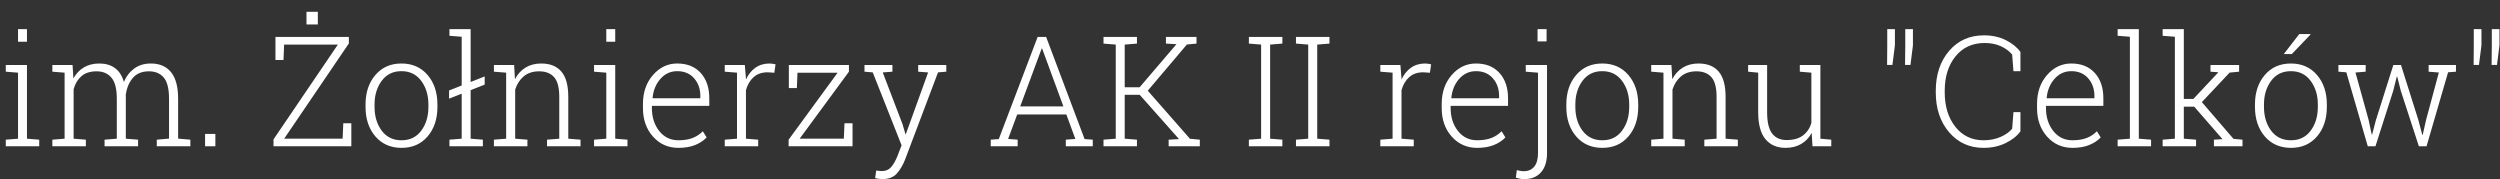 <svg
 xmlns="http://www.w3.org/2000/svg"
 xmlns:xlink="http://www.w3.org/1999/xlink"
 width="195px" height="14px">
<rect width="100%" height="100%" fill="#333333" stroke="none"/>
<path fill-rule="evenodd"  fill="rgb(255, 255, 255)"
 d="M194.766,5.064 L194.344,5.064 L194.361,3.553 L194.361,2.270 L194.959,2.270 L194.959,3.535 L194.766,5.064 ZM192.943,5.064 L192.955,3.570 L192.955,2.270 L193.553,2.270 L193.553,3.535 L193.359,5.064 L192.943,5.064 ZM189.270,11.410 L188.672,11.410 L187.260,7.074 L186.984,5.979 L186.949,5.979 L186.674,7.074 L185.285,11.410 L184.687,11.410 L183.012,5.639 L182.396,5.592 L182.396,5.070 L184.523,5.070 L184.523,5.592 L183.727,5.656 L184.752,9.354 L184.992,10.484 L185.027,10.484 L185.326,9.354 L186.680,5.070 L187.277,5.070 L188.631,9.354 L188.936,10.514 L188.971,10.514 L189.234,9.354 L190.230,5.656 L189.434,5.592 L189.434,5.070 L191.566,5.070 L191.566,5.592 L190.951,5.639 L189.270,11.410 ZM178.699,11.533 C177.848,11.533 177.166,11.235 176.654,10.640 C176.143,10.044 175.887,9.277 175.887,8.340 L175.887,8.146 C175.887,7.213 176.143,6.447 176.654,5.850 C177.166,5.252 177.844,4.953 178.687,4.953 C179.535,4.953 180.215,5.252 180.727,5.850 C181.238,6.447 181.494,7.213 181.494,8.146 L181.494,8.340 C181.494,9.277 181.239,10.044 180.729,10.640 C180.220,11.235 179.543,11.533 178.699,11.533 ZM180.791,8.146 C180.791,7.424 180.604,6.811 180.231,6.307 C179.858,5.803 179.344,5.551 178.687,5.551 C178.031,5.551 177.518,5.803 177.146,6.307 C176.775,6.811 176.590,7.424 176.590,8.146 L176.590,8.340 C176.590,9.074 176.775,9.691 177.146,10.191 C177.518,10.691 178.035,10.941 178.699,10.941 C179.352,10.941 179.863,10.691 180.234,10.191 C180.605,9.691 180.791,9.074 180.791,8.340 L180.791,8.146 ZM178.137,4.215 L179.344,2.656 L180.205,2.656 L180.223,2.691 L178.764,4.215 L178.137,4.215 ZM172.687,10.895 L173.355,10.854 L171.152,8.322 L170.338,8.322 L170.338,10.818 L171.293,10.895 L171.293,11.410 L168.686,11.410 L168.686,10.895 L169.641,10.818 L169.641,2.867 L168.686,2.791 L168.686,2.270 L170.338,2.270 L170.338,7.719 L171.082,7.719 L173.010,5.662 L172.998,5.633 L172.418,5.592 L172.418,5.070 L174.650,5.070 L174.650,5.592 L173.912,5.662 L171.744,7.965 L174.211,10.830 L174.914,10.895 L174.914,11.410 L172.687,11.410 L172.687,10.895 ZM165.176,10.895 L166.131,10.818 L166.131,2.867 L165.176,2.791 L165.176,2.270 L166.828,2.270 L166.828,10.818 L167.783,10.895 L167.783,11.410 L165.176,11.410 L165.176,10.895 ZM159.586,8.428 C159.586,9.139 159.776,9.735 160.157,10.218 C160.538,10.700 161.037,10.941 161.654,10.941 C162.088,10.941 162.459,10.881 162.768,10.760 C163.076,10.639 163.340,10.465 163.559,10.238 L163.857,10.719 C163.619,10.969 163.318,11.167 162.955,11.313 C162.592,11.460 162.158,11.533 161.654,11.533 C160.857,11.533 160.197,11.241 159.674,10.657 C159.150,10.073 158.889,9.330 158.889,8.428 L158.889,8.105 C158.889,7.199 159.149,6.447 159.671,5.850 C160.192,5.252 160.822,4.953 161.561,4.953 C162.338,4.953 162.949,5.199 163.395,5.691 C163.840,6.184 164.062,6.840 164.062,7.660 L164.062,8.258 L159.586,8.258 L159.586,8.428 ZM159.650,7.666 L163.365,7.666 L163.365,7.490 C163.365,6.939 163.203,6.479 162.879,6.107 C162.555,5.736 162.115,5.551 161.561,5.551 C161.045,5.551 160.610,5.749 160.257,6.146 C159.903,6.542 159.697,7.039 159.639,7.637 L159.650,7.666 ZM154.717,11.533 C153.623,11.533 152.728,11.128 152.033,10.317 C151.338,9.507 150.990,8.469 150.990,7.203 L150.990,7.092 C150.990,5.822 151.337,4.782 152.030,3.972 C152.724,3.161 153.631,2.756 154.752,2.756 C155.385,2.756 155.950,2.880 156.448,3.128 C156.946,3.376 157.328,3.684 157.594,4.051 L157.594,5.551 L157.049,5.551 L156.949,4.256 C156.723,3.986 156.428,3.769 156.064,3.603 C155.701,3.437 155.281,3.354 154.805,3.354 C153.852,3.354 153.094,3.700 152.531,4.394 C151.969,5.087 151.688,5.982 151.688,7.080 L151.688,7.203 C151.688,8.301 151.966,9.198 152.522,9.896 C153.079,10.593 153.811,10.941 154.717,10.941 C155.197,10.941 155.634,10.857 156.026,10.689 C156.419,10.522 156.727,10.305 156.949,10.039 L157.049,8.744 L157.594,8.744 L157.594,10.244 C157.328,10.611 156.940,10.918 156.431,11.164 C155.921,11.410 155.350,11.533 154.717,11.533 ZM148.594,5.064 L148.611,3.553 L148.611,2.270 L149.209,2.270 L149.209,3.535 L149.016,5.064 L148.594,5.064 ZM147.193,5.064 L147.205,3.570 L147.205,2.270 L147.803,2.270 L147.803,3.535 L147.609,5.064 L147.193,5.064 ZM141.311,10.367 C141.111,10.738 140.839,11.025 140.493,11.229 C140.147,11.432 139.740,11.533 139.271,11.533 C138.604,11.533 138.081,11.307 137.704,10.854 C137.327,10.400 137.139,9.697 137.139,8.744 L137.139,5.668 L136.354,5.592 L136.354,5.070 L137.139,5.070 L137.836,5.070 L137.836,8.756 C137.836,9.529 137.968,10.084 138.231,10.420 C138.495,10.756 138.869,10.924 139.354,10.924 C139.885,10.924 140.308,10.807 140.622,10.572 C140.936,10.338 141.158,10.014 141.287,9.600 L141.287,5.668 L140.385,5.592 L140.385,5.070 L141.287,5.070 L141.990,5.070 L141.990,10.818 L142.840,10.895 L142.840,11.410 L141.375,11.410 L141.311,10.367 ZM132.937,10.895 L133.893,10.818 L133.893,7.555 C133.893,6.828 133.757,6.315 133.485,6.014 C133.214,5.713 132.828,5.563 132.328,5.563 C131.836,5.563 131.435,5.692 131.124,5.952 C130.813,6.212 130.590,6.557 130.453,6.986 L130.453,10.818 L131.408,10.895 L131.408,11.410 L128.795,11.410 L128.795,10.895 L129.750,10.818 L129.750,5.668 L128.795,5.592 L128.795,5.070 L130.371,5.070 L130.436,6.178 C130.639,5.787 130.913,5.485 131.259,5.272 C131.604,5.060 132.014,4.953 132.486,4.953 C133.174,4.953 133.697,5.163 134.057,5.583 C134.416,6.003 134.596,6.658 134.596,7.549 L134.596,10.818 L135.551,10.895 L135.551,11.410 L132.937,11.410 L132.937,10.895 ZM124.986,11.533 C124.135,11.533 123.453,11.235 122.941,10.640 C122.430,10.044 122.174,9.277 122.174,8.340 L122.174,8.146 C122.174,7.213 122.430,6.447 122.941,5.850 C123.453,5.252 124.131,4.953 124.975,4.953 C125.822,4.953 126.502,5.252 127.014,5.850 C127.525,6.447 127.781,7.213 127.781,8.146 L127.781,8.340 C127.781,9.277 127.526,10.044 127.017,10.640 C126.507,11.235 125.830,11.533 124.986,11.533 ZM127.078,8.146 C127.078,7.424 126.892,6.811 126.519,6.307 C126.145,5.803 125.631,5.551 124.975,5.551 C124.318,5.551 123.805,5.803 123.434,6.307 C123.062,6.811 122.877,7.424 122.877,8.146 L122.877,8.340 C122.877,9.074 123.062,9.691 123.434,10.191 C123.805,10.691 124.322,10.941 124.986,10.941 C125.639,10.941 126.150,10.691 126.521,10.191 C126.893,9.691 127.078,9.074 127.078,8.340 L127.078,8.146 ZM118.893,13.971 C118.771,13.971 118.659,13.961 118.556,13.941 C118.452,13.922 118.346,13.895 118.236,13.859 L118.312,13.268 C118.371,13.287 118.454,13.307 118.562,13.326 C118.669,13.346 118.766,13.355 118.852,13.355 C119.203,13.355 119.477,13.235 119.672,12.995 C119.867,12.755 119.965,12.400 119.965,11.932 L119.965,5.668 L119.010,5.592 L119.010,5.070 L120.668,5.070 L120.668,11.932 C120.668,12.584 120.512,13.087 120.199,13.440 C119.887,13.794 119.451,13.971 118.893,13.971 ZM119.930,2.270 L120.633,2.270 L120.633,3.230 L119.930,3.230 L119.930,2.270 ZM113.150,8.428 C113.150,9.139 113.341,9.735 113.722,10.218 C114.103,10.700 114.602,10.941 115.219,10.941 C115.652,10.941 116.023,10.881 116.332,10.760 C116.641,10.639 116.904,10.465 117.123,10.238 L117.422,10.719 C117.184,10.969 116.883,11.167 116.520,11.313 C116.156,11.460 115.723,11.533 115.219,11.533 C114.422,11.533 113.762,11.241 113.238,10.657 C112.715,10.073 112.453,9.330 112.453,8.428 L112.453,8.105 C112.453,7.199 112.714,6.447 113.235,5.850 C113.757,5.252 114.387,4.953 115.125,4.953 C115.902,4.953 116.514,5.199 116.959,5.691 C117.404,6.184 117.627,6.840 117.627,7.660 L117.627,8.258 L113.150,8.258 L113.150,8.428 ZM113.215,7.666 L116.930,7.666 L116.930,7.490 C116.930,6.939 116.768,6.479 116.443,6.107 C116.119,5.736 115.680,5.551 115.125,5.551 C114.609,5.551 114.175,5.749 113.821,6.146 C113.468,6.542 113.262,7.039 113.203,7.637 L113.215,7.666 ZM111.012,5.639 C110.570,5.639 110.208,5.763 109.925,6.011 C109.642,6.259 109.439,6.600 109.318,7.033 L109.318,10.818 L110.273,10.895 L110.273,11.410 L107.666,11.410 L107.666,10.895 L108.621,10.818 L108.621,5.668 L107.666,5.592 L107.666,5.070 L108.621,5.070 L109.230,5.070 L109.318,6.125 L109.318,6.201 C109.498,5.811 109.743,5.505 110.054,5.284 C110.364,5.064 110.732,4.953 111.158,4.953 C111.248,4.953 111.335,4.960 111.419,4.974 C111.503,4.987 111.572,5.002 111.627,5.018 L111.533,5.674 L111.012,5.639 ZM101.086,10.895 L102.041,10.818 L102.041,3.477 L101.086,3.400 L101.086,2.879 L103.699,2.879 L103.699,3.400 L102.744,3.477 L102.744,10.818 L103.699,10.895 L103.699,11.410 L101.086,11.410 L101.086,10.895 ZM97.412,10.895 L98.367,10.818 L98.367,3.477 L97.412,3.400 L97.412,2.879 L100.025,2.879 L100.025,3.400 L99.070,3.477 L99.070,10.818 L100.025,10.895 L100.025,11.410 L97.412,11.410 L97.412,10.895 ZM91.154,10.895 L91.963,10.848 L88.898,7.396 L87.727,7.396 L87.727,10.818 L88.682,10.895 L88.682,11.410 L86.074,11.410 L86.074,10.895 L87.029,10.818 L87.029,3.477 L86.074,3.400 L86.074,2.879 L88.682,2.879 L88.682,3.400 L87.727,3.477 L87.727,6.805 L88.893,6.805 L91.764,3.447 L90.943,3.400 L90.943,2.879 L93.328,2.879 L93.328,3.400 L92.578,3.471 L89.525,7.074 L92.818,10.824 L93.586,10.895 L93.586,11.410 L91.154,11.410 L91.154,10.895 ZM83.133,10.895 L83.877,10.836 L83.174,8.926 L79.342,8.926 L78.633,10.836 L79.377,10.895 L79.377,11.410 L77.279,11.410 L77.279,10.895 L77.906,10.848 L80.936,2.879 L81.598,2.879 L84.598,10.848 L85.236,10.895 L85.236,11.410 L83.133,11.410 L83.133,10.895 ZM81.287,3.787 L81.252,3.787 L79.576,8.299 L82.945,8.299 L81.287,3.787 ZM70.605,12.424 C70.441,12.853 70.228,13.219 69.967,13.520 C69.705,13.820 69.322,13.971 68.818,13.971 C68.736,13.971 68.637,13.962 68.520,13.944 C68.402,13.927 68.316,13.908 68.262,13.889 L68.344,13.303 C68.391,13.311 68.466,13.319 68.569,13.329 C68.673,13.339 68.746,13.344 68.789,13.344 C69.098,13.344 69.342,13.236 69.521,13.021 C69.701,12.807 69.859,12.527 69.996,12.184 L70.324,11.334 L68.074,5.645 L67.430,5.592 L67.430,5.070 L69.609,5.070 L69.609,5.592 L68.854,5.650 L70.400,9.693 L70.623,10.455 L70.658,10.455 L72.393,5.650 L71.619,5.592 L71.619,5.070 L73.811,5.070 L73.811,5.592 L73.166,5.645 L70.605,12.424 ZM61.512,10.895 L65.332,5.674 L62.203,5.674 L62.156,6.869 L61.529,6.869 L61.529,5.070 L66.217,5.070 L66.217,5.592 L62.373,10.818 L65.818,10.818 L65.871,9.617 L66.498,9.617 L66.498,11.410 L61.512,11.410 L61.512,10.895 ZM59.877,5.639 C59.435,5.639 59.073,5.763 58.790,6.011 C58.507,6.259 58.305,6.600 58.184,7.033 L58.184,10.818 L59.139,10.895 L59.139,11.410 L56.531,11.410 L56.531,10.895 L57.486,10.818 L57.486,5.668 L56.531,5.592 L56.531,5.070 L57.486,5.070 L58.096,5.070 L58.184,6.125 L58.184,6.201 C58.363,5.811 58.608,5.505 58.919,5.284 C59.229,5.064 59.598,4.953 60.023,4.953 C60.113,4.953 60.200,4.960 60.284,4.974 C60.368,4.987 60.437,5.002 60.492,5.018 L60.398,5.674 L59.877,5.639 ZM50.848,8.428 C50.848,9.139 51.038,9.735 51.419,10.218 C51.800,10.700 52.299,10.941 52.916,10.941 C53.350,10.941 53.721,10.881 54.029,10.760 C54.338,10.639 54.602,10.465 54.820,10.238 L55.119,10.719 C54.881,10.969 54.580,11.167 54.217,11.313 C53.854,11.460 53.420,11.533 52.916,11.533 C52.119,11.533 51.459,11.241 50.936,10.657 C50.412,10.073 50.150,9.330 50.150,8.428 L50.150,8.105 C50.150,7.199 50.411,6.447 50.933,5.850 C51.454,5.252 52.084,4.953 52.822,4.953 C53.600,4.953 54.211,5.199 54.656,5.691 C55.102,6.184 55.324,6.840 55.324,7.660 L55.324,8.258 L50.848,8.258 L50.848,8.428 ZM50.912,7.666 L54.627,7.666 L54.627,7.490 C54.627,6.939 54.465,6.479 54.141,6.107 C53.816,5.736 53.377,5.551 52.822,5.551 C52.307,5.551 51.872,5.749 51.519,6.146 C51.165,6.542 50.959,7.039 50.900,7.637 L50.912,7.666 ZM46.336,10.895 L47.291,10.818 L47.291,5.668 L46.336,5.592 L46.336,5.070 L47.988,5.070 L47.988,10.818 L48.943,10.895 L48.943,11.410 L46.336,11.410 L46.336,10.895 ZM47.291,2.270 L47.988,2.270 L47.988,3.254 L47.291,3.254 L47.291,2.270 ZM42.668,10.895 L43.623,10.818 L43.623,7.555 C43.623,6.828 43.487,6.315 43.216,6.014 C42.944,5.713 42.559,5.563 42.059,5.563 C41.566,5.563 41.165,5.692 40.854,5.952 C40.544,6.212 40.320,6.557 40.184,6.986 L40.184,10.818 L41.139,10.895 L41.139,11.410 L38.525,11.410 L38.525,10.895 L39.480,10.818 L39.480,5.668 L38.525,5.592 L38.525,5.070 L40.102,5.070 L40.166,6.178 C40.369,5.787 40.644,5.485 40.989,5.272 C41.335,5.060 41.744,4.953 42.217,4.953 C42.904,4.953 43.428,5.163 43.787,5.583 C44.146,6.003 44.326,6.658 44.326,7.549 L44.326,10.818 L45.281,10.895 L45.281,11.410 L42.668,11.410 L42.668,10.895 ZM36.709,10.818 L37.664,10.895 L37.664,11.410 L35.057,11.410 L35.057,10.895 L36.012,10.818 L36.012,7.309 L35.027,7.695 L35.027,7.057 L36.012,6.670 L36.012,2.867 L35.057,2.791 L35.057,2.270 L36.709,2.270 L36.709,6.395 L37.805,5.961 L37.805,6.600 L36.709,7.033 L36.709,10.818 ZM31.324,11.533 C30.473,11.533 29.791,11.235 29.279,10.640 C28.768,10.044 28.512,9.277 28.512,8.340 L28.512,8.146 C28.512,7.213 28.768,6.447 29.279,5.850 C29.791,5.252 30.469,4.953 31.312,4.953 C32.160,4.953 32.840,5.252 33.352,5.850 C33.863,6.447 34.119,7.213 34.119,8.146 L34.119,8.340 C34.119,9.277 33.864,10.044 33.354,10.640 C32.845,11.235 32.168,11.533 31.324,11.533 ZM33.416,8.146 C33.416,7.424 33.229,6.811 32.856,6.307 C32.483,5.803 31.969,5.551 31.312,5.551 C30.656,5.551 30.143,5.803 29.771,6.307 C29.400,6.811 29.215,7.424 29.215,8.146 L29.215,8.340 C29.215,9.074 29.400,9.691 29.771,10.191 C30.143,10.691 30.660,10.941 31.324,10.941 C31.977,10.941 32.488,10.691 32.859,10.191 C33.230,9.691 33.416,9.074 33.416,8.340 L33.416,8.146 ZM21.334,10.871 L26.355,3.477 L22.160,3.477 L22.113,4.678 L21.486,4.678 L21.486,2.879 L27.211,2.879 L27.211,3.389 L22.166,10.818 L26.725,10.818 L26.777,9.617 L27.404,9.617 L27.404,11.410 L21.334,11.410 L21.334,10.871 ZM23.906,0.922 L24.791,0.922 L24.791,1.906 L23.906,1.906 L23.906,0.922 ZM15.996,10.449 L16.799,10.449 L16.799,11.410 L15.996,11.410 L15.996,10.449 ZM12.229,10.895 L13.184,10.812 L13.184,7.701 C13.184,6.920 13.046,6.368 12.771,6.046 C12.495,5.724 12.111,5.563 11.619,5.563 C11.072,5.563 10.651,5.736 10.356,6.084 C10.061,6.432 9.879,6.875 9.809,7.414 C9.809,7.445 9.810,7.475 9.812,7.502 C9.813,7.529 9.814,7.564 9.814,7.607 L9.814,10.818 L10.770,10.895 L10.770,11.410 L8.156,11.410 L8.156,10.895 L9.111,10.818 L9.111,7.701 C9.111,6.936 8.972,6.388 8.692,6.058 C8.413,5.728 8.029,5.563 7.541,5.563 C7.041,5.563 6.645,5.688 6.354,5.940 C6.063,6.192 5.859,6.531 5.742,6.957 L5.742,10.818 L6.697,10.895 L6.697,11.410 L4.084,11.410 L4.084,10.895 L5.039,10.818 L5.039,5.668 L4.084,5.592 L4.084,5.070 L5.660,5.070 L5.725,6.119 C5.928,5.748 6.199,5.461 6.539,5.258 C6.879,5.055 7.283,4.953 7.752,4.953 C8.236,4.953 8.641,5.071 8.965,5.308 C9.289,5.544 9.521,5.904 9.662,6.389 C9.853,5.943 10.126,5.593 10.479,5.337 C10.833,5.081 11.264,4.953 11.771,4.953 C12.447,4.953 12.970,5.178 13.339,5.627 C13.708,6.076 13.893,6.772 13.893,7.713 L13.893,10.812 L14.848,10.895 L14.848,11.410 L12.229,11.410 L12.229,10.895 ZM0.451,10.895 L1.406,10.818 L1.406,5.668 L0.451,5.592 L0.451,5.070 L2.104,5.070 L2.104,10.818 L3.059,10.895 L3.059,11.410 L0.451,11.410 L0.451,10.895 ZM1.406,2.270 L2.104,2.270 L2.104,3.254 L1.406,3.254 L1.406,2.270 Z"/>
</svg>
